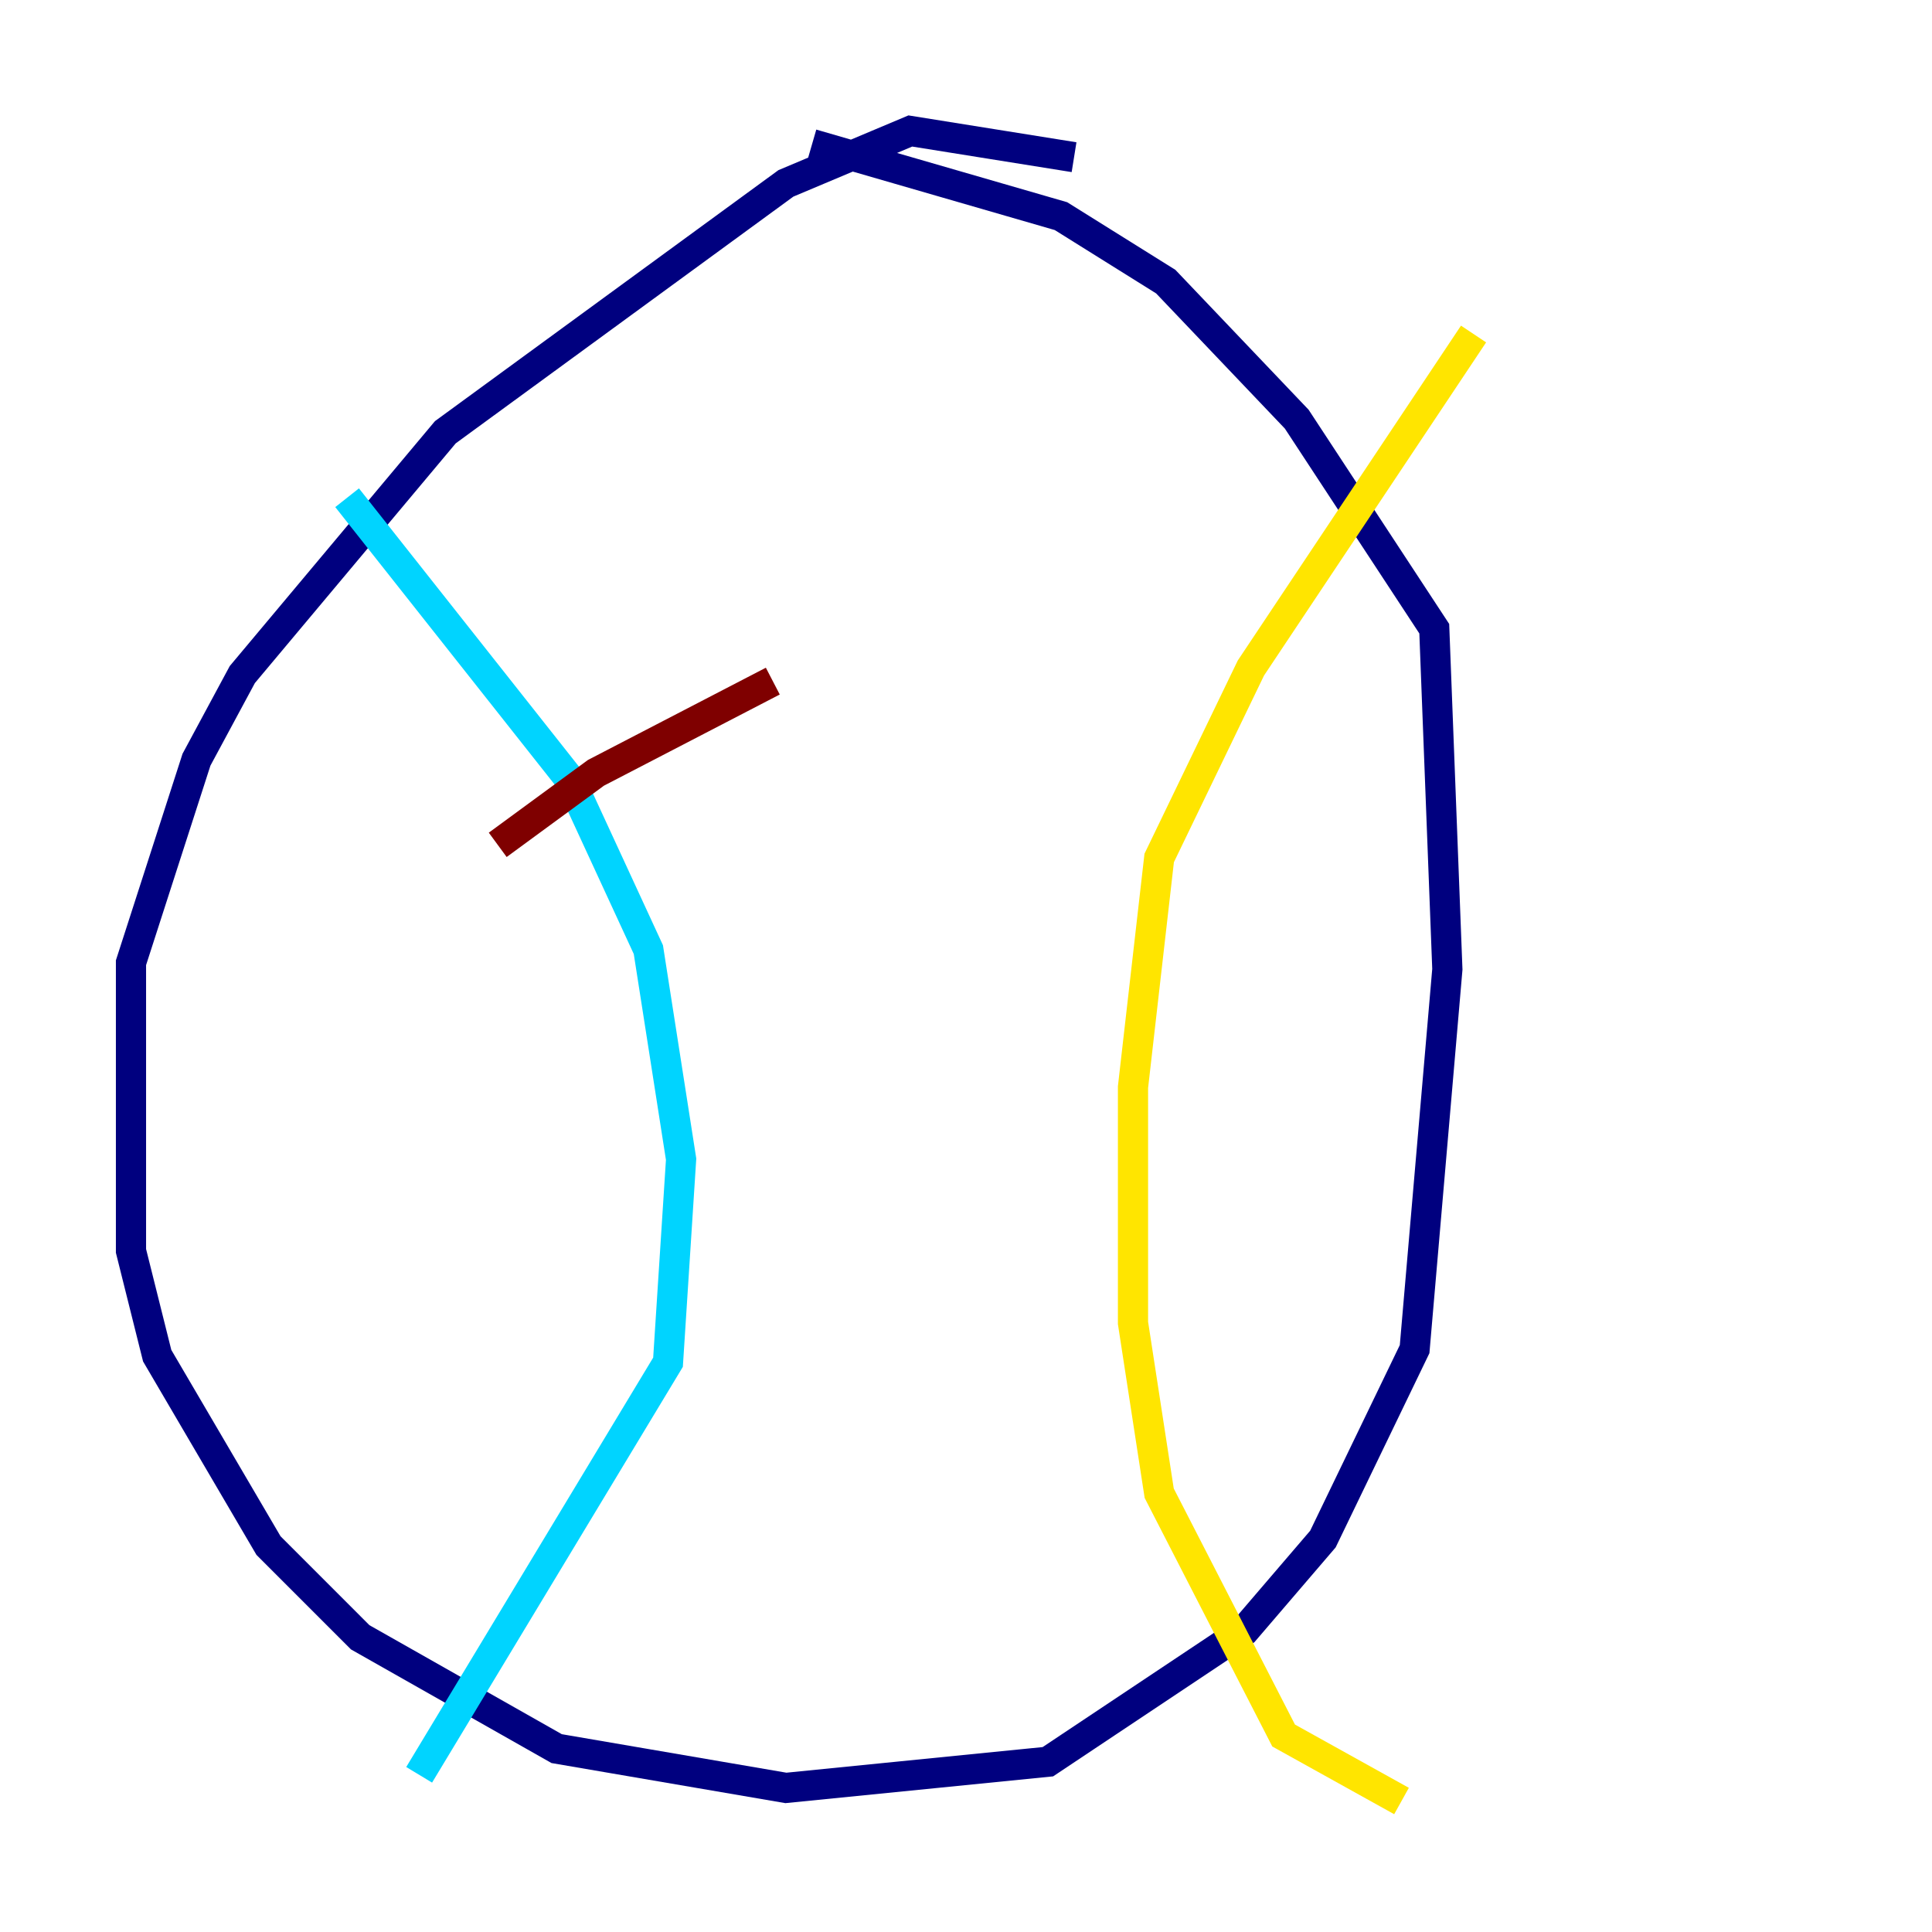 <?xml version="1.0" encoding="utf-8" ?>
<svg baseProfile="tiny" height="128" version="1.2" viewBox="0,0,128,128" width="128" xmlns="http://www.w3.org/2000/svg" xmlns:ev="http://www.w3.org/2001/xml-events" xmlns:xlink="http://www.w3.org/1999/xlink"><defs /><polyline fill="none" points="71.159,10.414 60.312,8.678 52.068,12.149 29.505,28.637 16.054,44.691 13.017,50.332 8.678,63.783 8.678,82.875 10.414,89.817 17.79,102.4 23.864,108.475 36.881,115.851 52.068,118.454 69.424,116.719 82.441,108.041 87.647,101.966 93.722,89.383 95.891,64.217 95.024,41.654 85.912,27.77 77.234,18.658 70.291,14.319 53.803,9.546" stroke="#00007f" stroke-width="2" /><polyline fill="none" points="22.997,32.976 37.749,51.634 42.956,62.915 45.125,76.8 44.258,90.251 27.77,117.586" stroke="#00d4ff" stroke-width="2" /><polyline fill="none" points="97.627,22.129 82.875,44.258 76.8,56.841 75.064,72.027 75.064,87.647 76.8,98.929 85.044,114.983 92.854,119.322" stroke="#ffe500" stroke-width="2" /><polyline fill="none" points="32.976,55.973 39.485,51.2 51.2,45.125" stroke="#7f0000" stroke-width="2" /></svg>